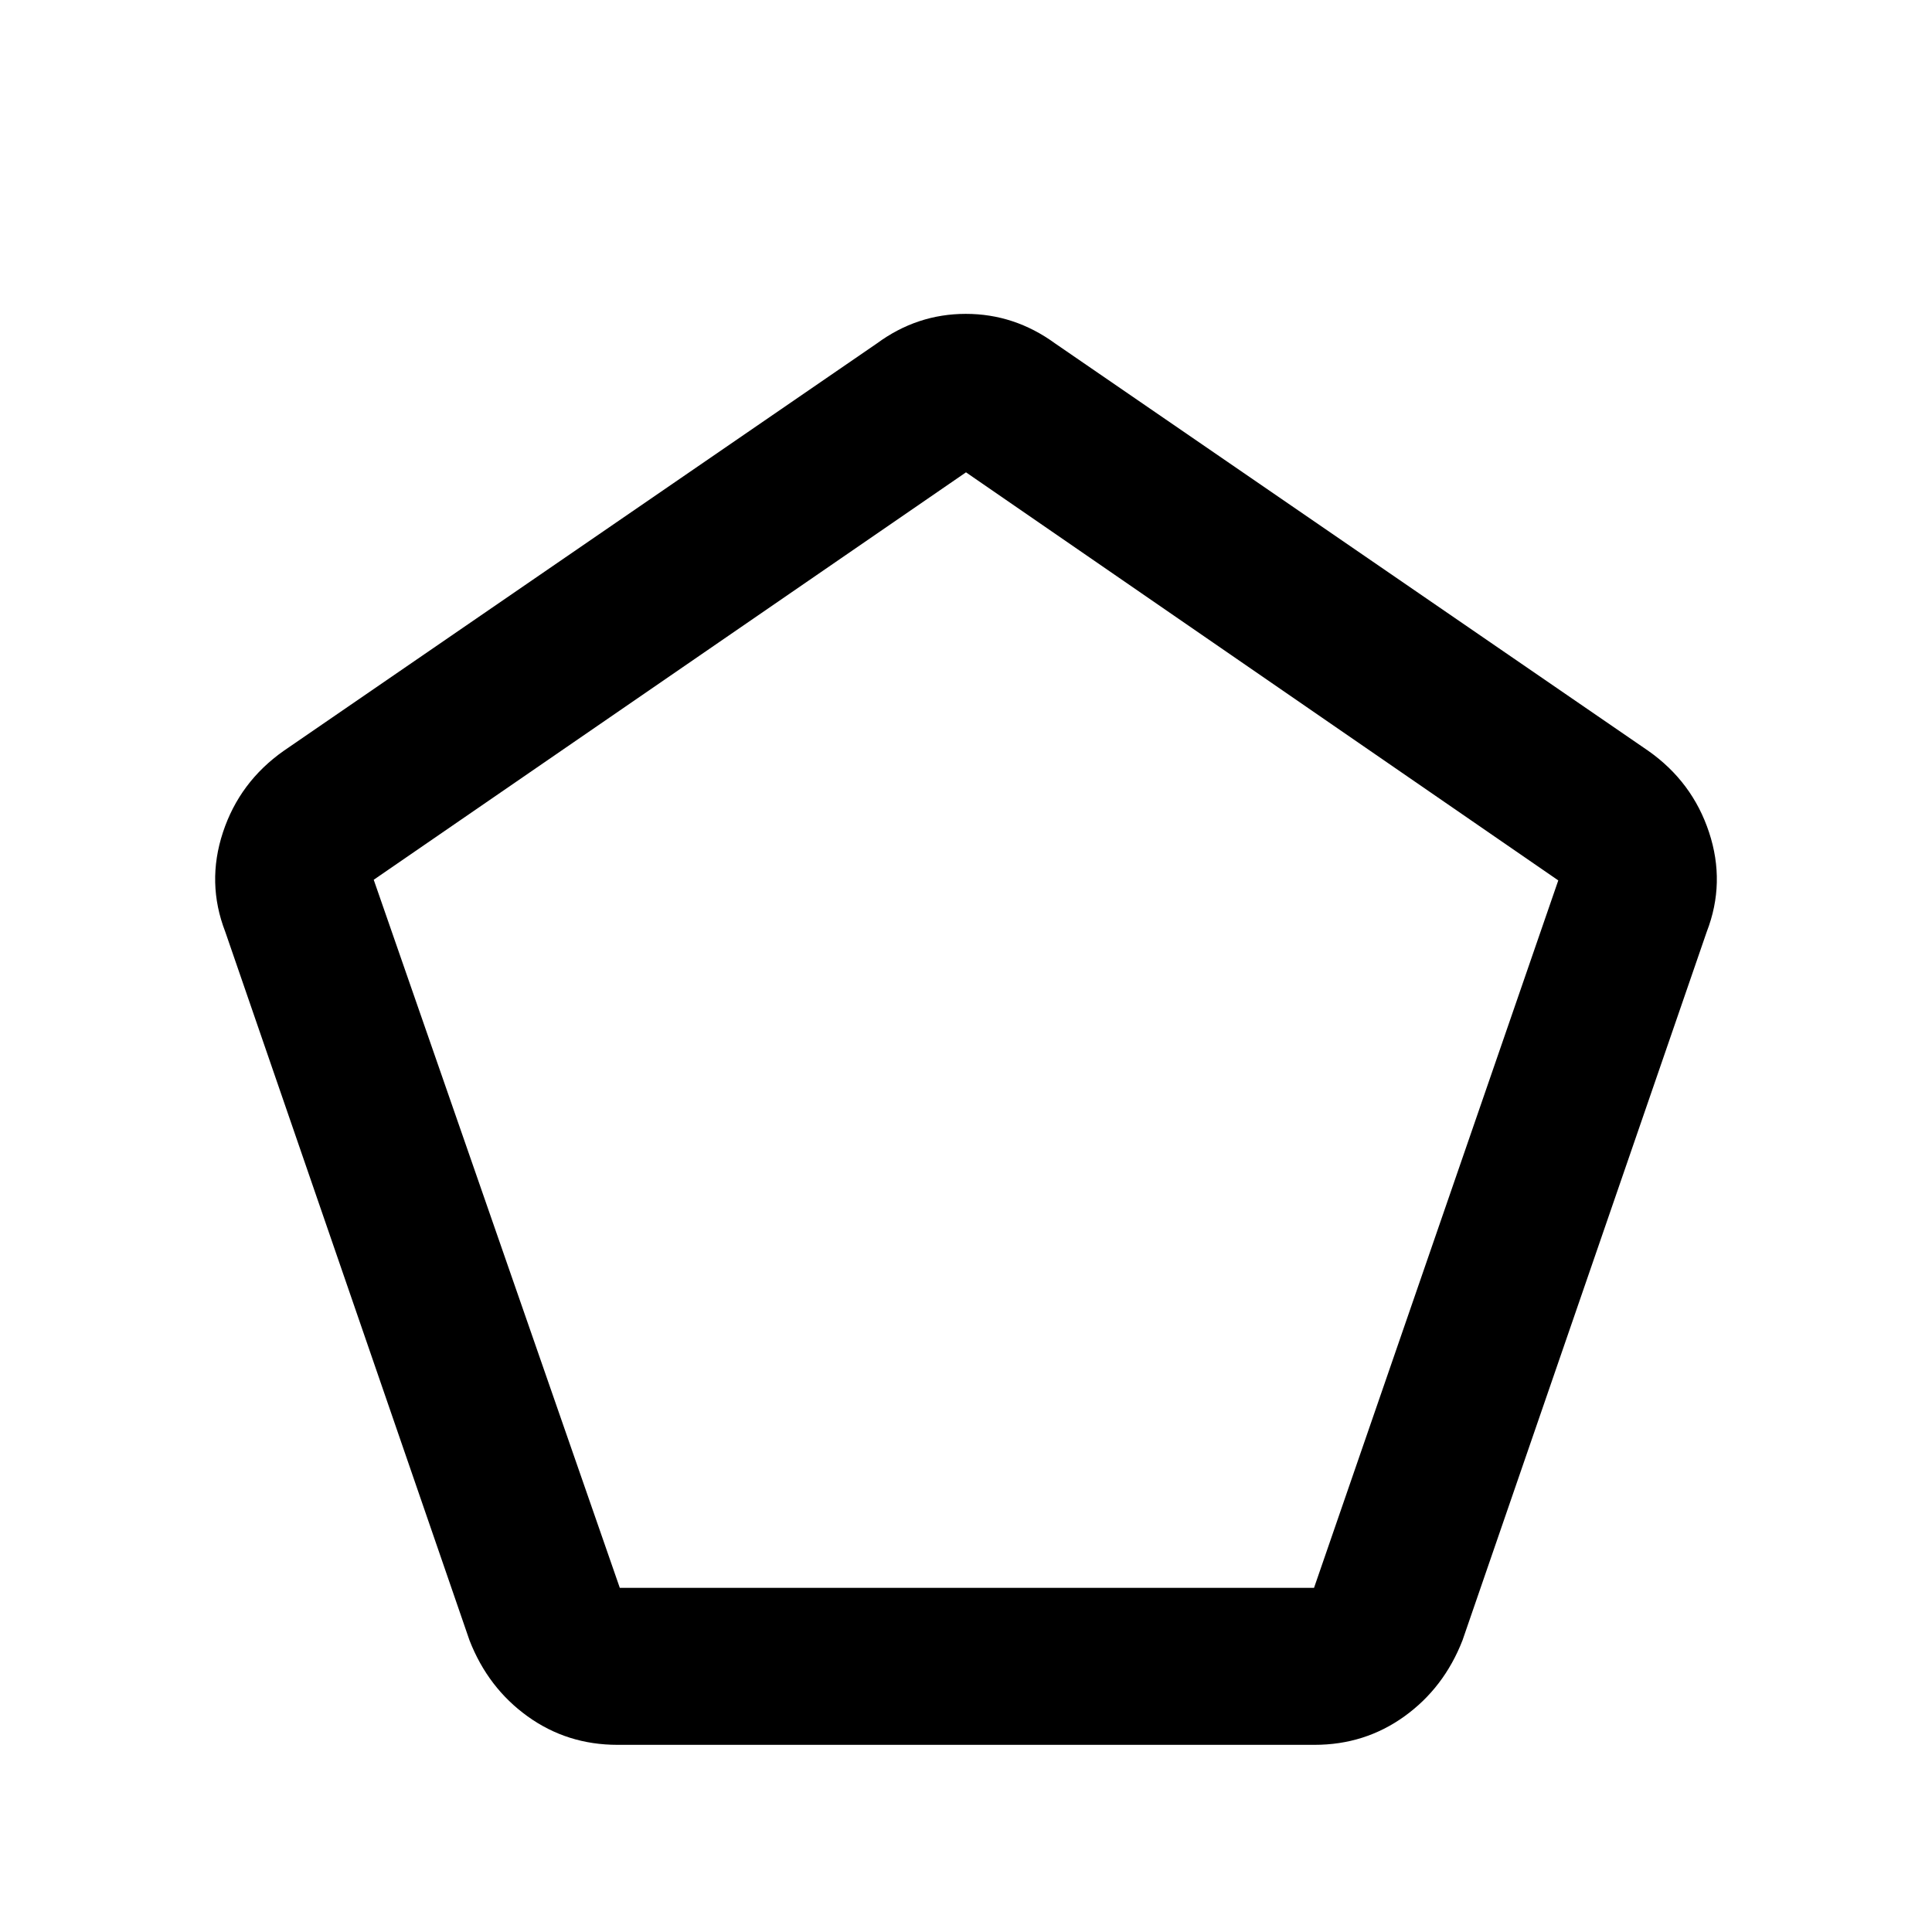 <svg xmlns="http://www.w3.org/2000/svg" height="20" viewBox="0 -960 960 960" width="20"><path d="M307.98-171h344.95L774.3-522.53 480-725.3 185.7-522.85 307.98-171Zm-1.15 78q-25.01 0-44.67-14.15t-28.86-37.76L111.93-497q-9.43-24.35-1.15-49.42 8.27-25.07 30.22-40.51l294.78-202.46q19.94-14.65 44.12-14.65 24.19 0 44.32 14.65L819-586.93q21.95 15.44 30.22 40.51 8.28 25.07-1.15 49.42L726.7-144.91q-9.2 23.61-28.86 37.76Q678.18-93 653.17-93H306.83ZM480-449.02Z"/></svg>